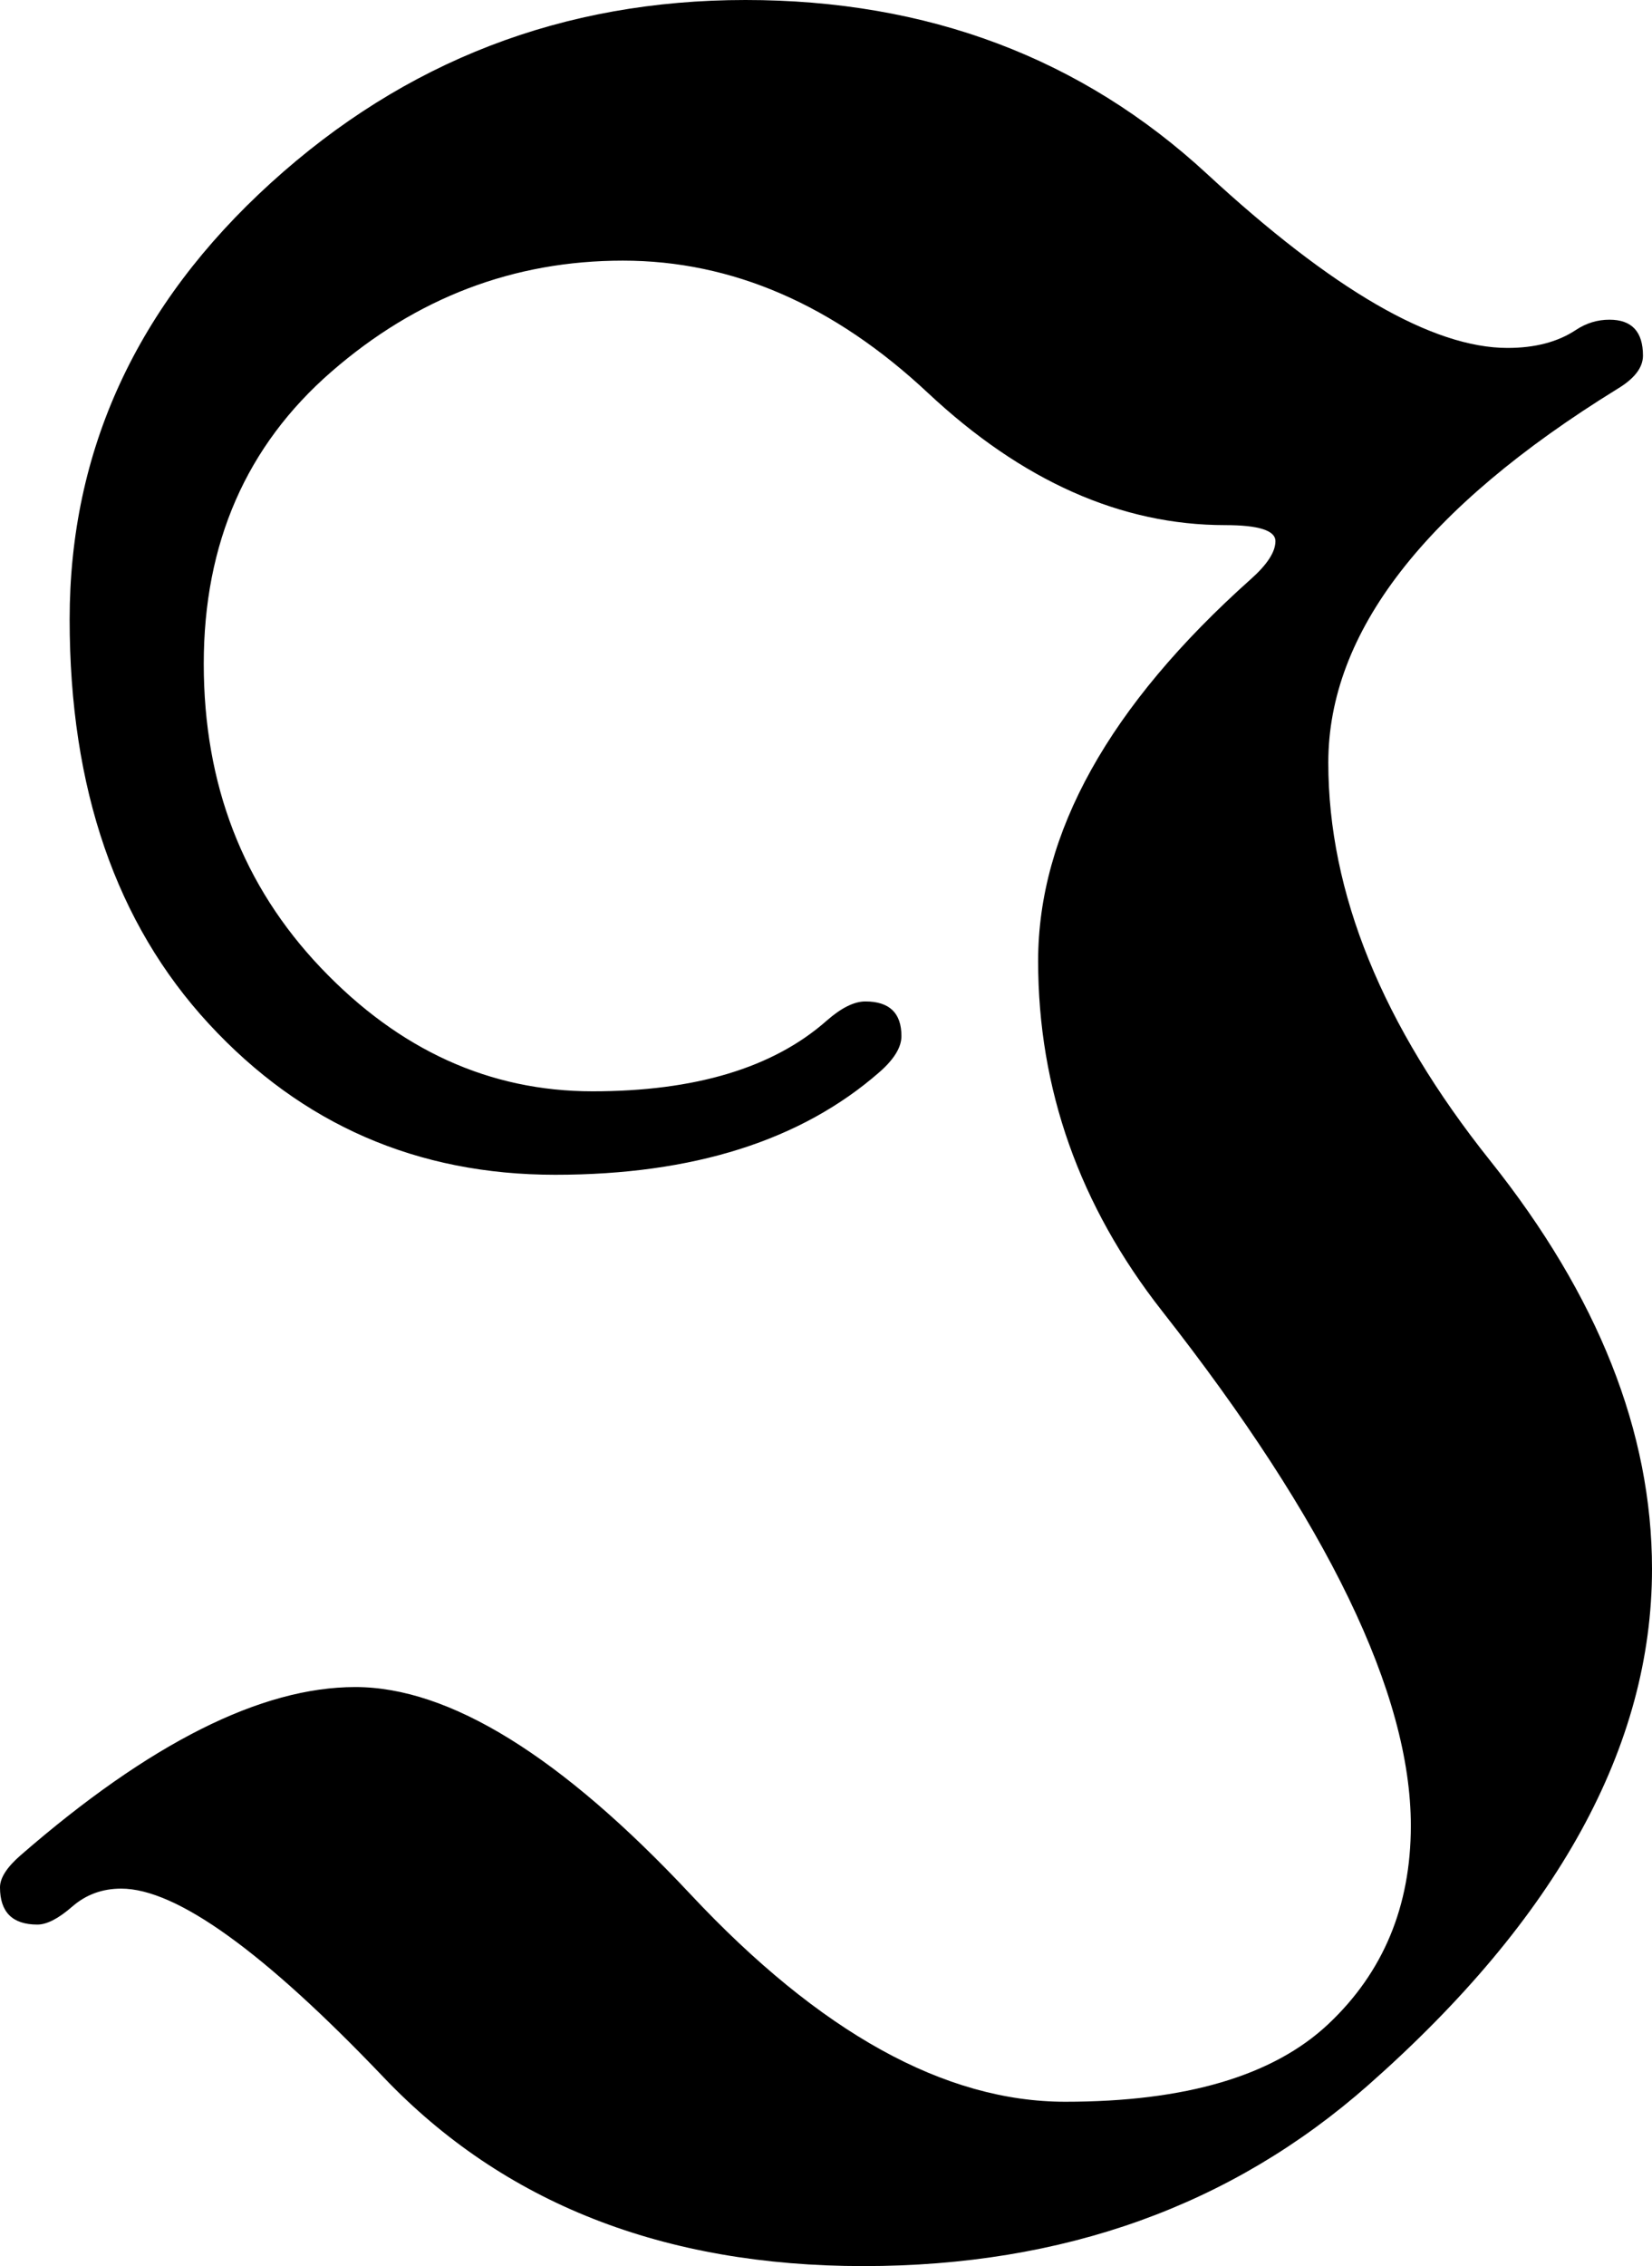 <?xml version="1.0" encoding="UTF-8"?>
<svg width="167px" height="229px" viewBox="0 0 167 229" version="1.1" xmlns="http://www.w3.org/2000/svg" xmlns:xlink="http://www.w3.org/1999/xlink">
    <!-- Generator: Sketch 59.1 (86144) - https://sketch.com -->
    <title>I</title>
    <desc>Created with Sketch.</desc>
    <g id="Page-1" stroke="none" stroke-width="1" fill="none" fill-rule="evenodd">
        <g id="Desktop-HD" transform="translate(-1469, -577)" fill="#000000" fill-rule="nonzero">
            <path d="M1556.281,806 C1576.488,806 1593.5,799.902 1607.319,787.706 C1626.44,770.839 1636,753.453 1636,735.548 C1636,721.709 1630.546,707.956 1619.639,694.29 C1608.732,680.623 1603.278,667.216 1603.278,654.069 C1603.278,640.921 1613.012,628.336 1632.48,616.313 C1634.218,615.275 1635.087,614.15 1635.087,612.939 C1635.087,610.517 1633.958,609.307 1631.698,609.307 C1630.481,609.307 1629.351,609.653 1628.308,610.344 C1626.483,611.555 1624.18,612.161 1621.399,612.161 C1613.838,612.161 1603.712,606.301 1591.023,594.58 C1578.334,582.86 1562.777,577 1544.352,577 C1525.927,577 1509.935,583.163 1496.377,595.489 C1482.819,607.814 1476.04,622.519 1476.04,639.602 C1476.04,656.685 1480.733,670.308 1490.119,680.472 C1499.506,690.635 1511.174,695.717 1525.123,695.717 C1539.072,695.717 1550.001,692.257 1557.91,685.337 C1559.388,684.04 1560.126,682.829 1560.126,681.704 C1560.126,679.369 1558.91,678.201 1556.476,678.201 C1555.346,678.201 1554.043,678.85 1552.565,680.147 C1547.177,684.905 1539.289,687.283 1528.904,687.283 C1518.518,687.283 1509.37,683.131 1501.461,674.828 C1493.552,666.524 1489.598,656.274 1489.598,644.078 C1489.598,631.882 1493.9,622.043 1502.504,614.561 C1511.109,607.079 1520.929,603.338 1531.967,603.338 C1543.005,603.338 1553.282,607.793 1562.799,616.702 C1572.316,625.611 1582.332,630.066 1592.849,630.066 C1596.238,630.066 1597.933,630.606 1597.933,631.688 C1597.933,632.769 1597.107,634.045 1595.456,635.515 C1581.116,648.317 1573.945,661.183 1573.945,674.114 C1573.945,687.045 1578.117,698.831 1586.461,709.47 C1603.234,730.834 1611.621,748.177 1611.621,761.497 C1611.621,769.628 1608.84,776.31 1603.278,781.543 C1597.716,786.776 1588.851,789.393 1576.683,789.393 C1564.515,789.393 1551.892,782.408 1538.811,768.439 C1525.731,754.47 1514.433,747.485 1504.916,747.485 C1495.399,747.485 1484.123,753.151 1471.086,764.482 C1469.695,765.693 1469,766.774 1469,767.725 C1469,770.234 1470.26,771.488 1472.781,771.488 C1473.737,771.488 1474.91,770.882 1476.301,769.671 C1477.691,768.46 1479.342,767.855 1481.254,767.855 C1486.817,767.855 1495.66,774.212 1507.784,786.927 C1519.908,799.642 1536.074,806 1556.281,806 Z" id="I"></path>
        </g>
    </g>
</svg>